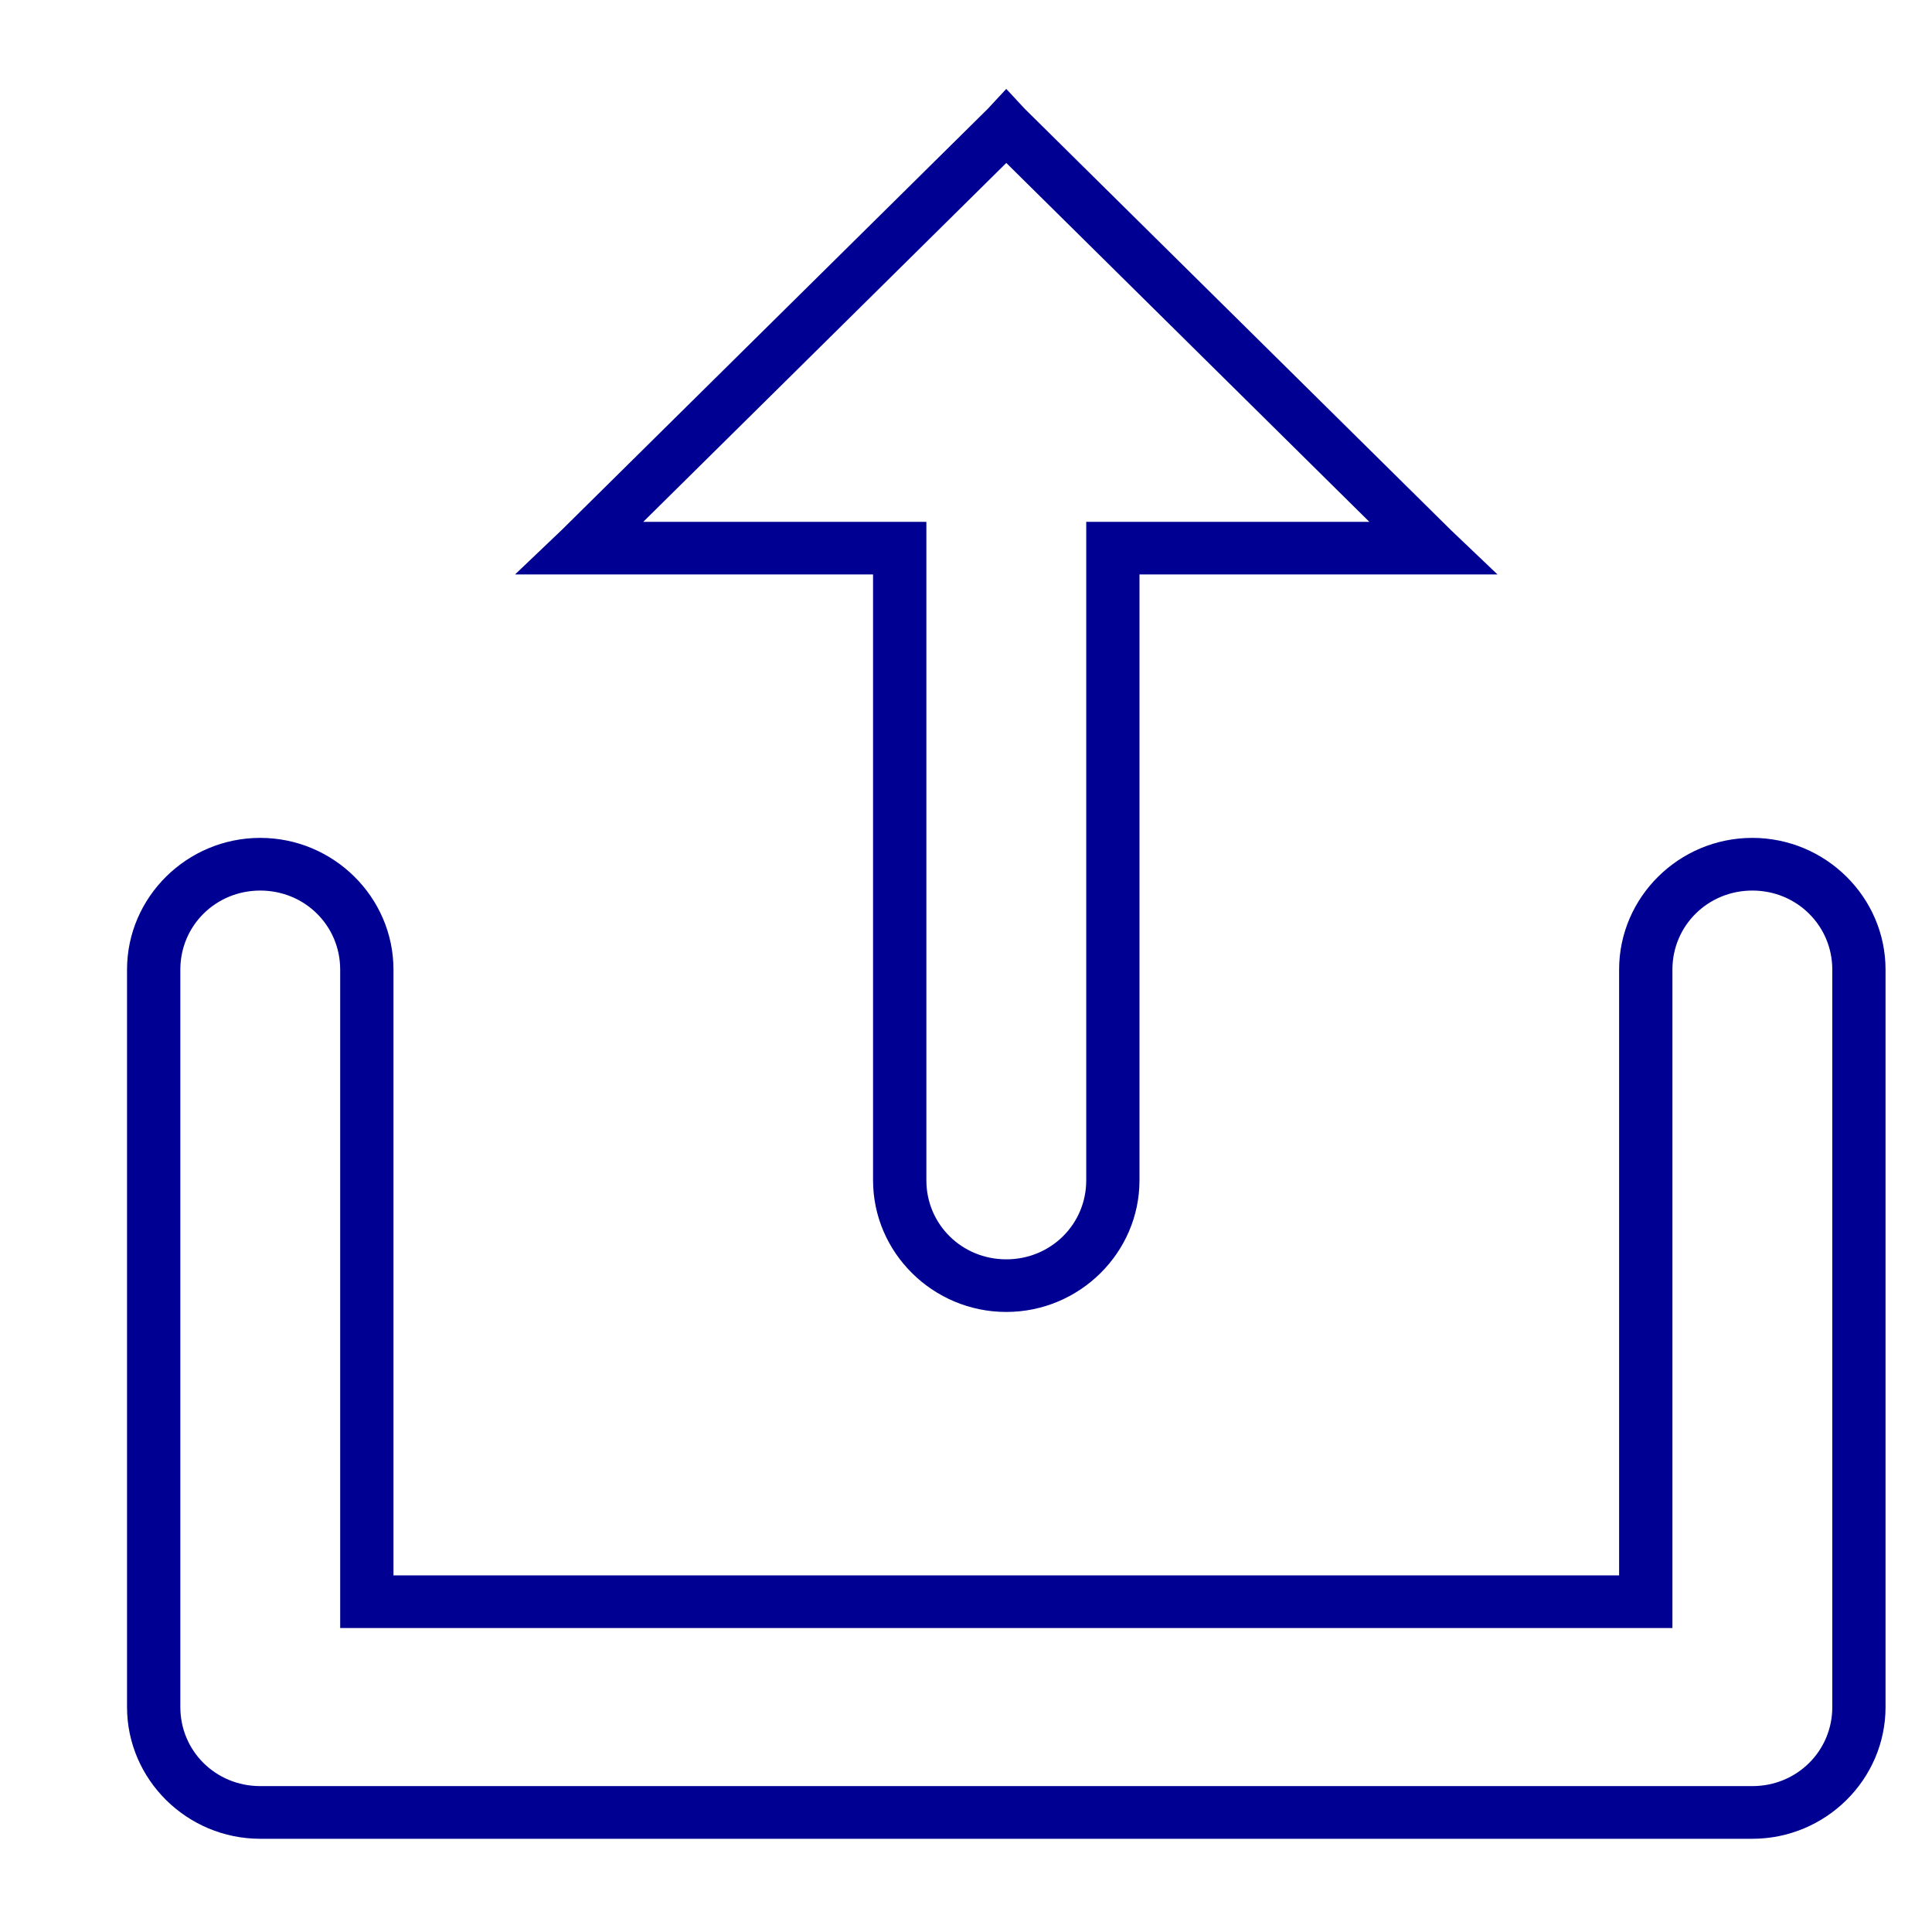 <?xml version="1.0" encoding="UTF-8" standalone="no"?>
<!-- Created with Inkscape (http://www.inkscape.org/) -->

<svg
   xmlns:dc="http://purl.org/dc/elements/1.1/"
   xmlns:cc="http://creativecommons.org/ns#"
   xmlns:rdf="http://www.w3.org/1999/02/22-rdf-syntax-ns#"
   xmlns:svg="http://www.w3.org/2000/svg"
   xmlns="http://www.w3.org/2000/svg"
   xmlns:sodipodi="http://sodipodi.sourceforge.net/DTD/sodipodi-0.dtd"
   xmlns:inkscape="http://www.inkscape.org/namespaces/inkscape"
   width="64"
   height="64"
   id="svg6288"
   version="1.1"
   inkscape:version="0.48.5 r10040"
   sodipodi:docname="open.svg">
  <title
     id="title3017">Open</title>
  <defs
     id="defs6290" />
  <sodipodi:namedview
     id="base"
     pagecolor="#ffffff"
     bordercolor="#666666"
     borderopacity="1.0"
     inkscape:pageopacity="0.0"
     inkscape:pageshadow="2"
     inkscape:zoom="1.979899"
     inkscape:cx="-352.30679"
     inkscape:cy="151.67715"
     inkscape:document-units="px"
     inkscape:current-layer="layer1"
     showgrid="false"
     inkscape:window-width="1920"
     inkscape:window-height="1018"
     inkscape:window-x="-8"
     inkscape:window-y="-8"
     inkscape:window-maximized="1" />
  <g
     inkscape:label="Layer 1"
     inkscape:groupmode="layer"
     id="layer1"
     transform="translate(0,-988.362)">
    <path
       style="font-size:medium;font-style:normal;font-variant:normal;font-weight:normal;font-stretch:normal;text-indent:0;text-align:start;text-decoration:none;line-height:normal;letter-spacing:normal;word-spacing:normal;text-transform:none;direction:ltr;block-progression:tb;writing-mode:lr-tb;text-anchor:start;baseline-shift:baseline;color:#000000;fill:#000092;fill-opacity:1;fill-rule:nonzero;stroke:none;stroke-width:1;marker:none;visibility:visible;display:inline;overflow:visible;enable-background:accumulate;font-family:Sans;-inkscape-font-specification:Sans"
       d="m 33.335,991.306 -0.607,0.654 -14.122,13.96 -1.545,1.472 2.151,0 9.709,0 0,20.068 c 0,2.399 1.986,4.362 4.413,4.362 2.427,0 4.413,-1.963 4.413,-4.362 l 0,-20.068 9.709,0 2.151,0 -1.545,-1.472 -14.122,-13.96 -0.607,-0.654 z m 0,2.454 12.026,11.888 -8.495,0 -0.883,0 0,0.873 0,20.94 c 0,1.457 -1.174,2.618 -2.648,2.618 -1.474,0 -2.648,-1.16 -2.648,-2.618 l 0,-20.94 0,-0.873 -0.883,0 -8.495,0 12.026,-11.888 z m -24.714,22.358 c -2.429,0 -4.413,1.965 -4.413,4.363 l 0,24.43 c 0,2.399 1.985,4.363 4.413,4.363 l 49.427,0 c 2.427,0 4.413,-1.963 4.413,-4.363 l 0,-24.43 c 0,-2.398 -1.985,-4.363 -4.413,-4.363 -2.428,0 -4.413,1.964 -4.413,4.363 l 0,20.068 -40.601,0 0,-20.068 c 0,-2.397 -1.984,-4.363 -4.413,-4.363 z m 0,1.745 c 1.476,0 2.648,1.162 2.648,2.618 l 0,20.94 0,0.872 0.883,0 42.366,0 0.883,0 0,-0.872 0,-20.94 c 0,-1.455 1.174,-2.618 2.648,-2.618 1.473,0 2.648,1.163 2.648,2.618 l 0,24.43 c 0,1.457 -1.174,2.618 -2.648,2.618 l -49.427,0 c -1.476,0 -2.648,-1.16 -2.648,-2.618 l 0,-24.43 c 0,-1.455 1.172,-2.618 2.648,-2.618 z"
       id="path5367"
       inkscape:connector-curvature="0" />
  </g>
</svg>

